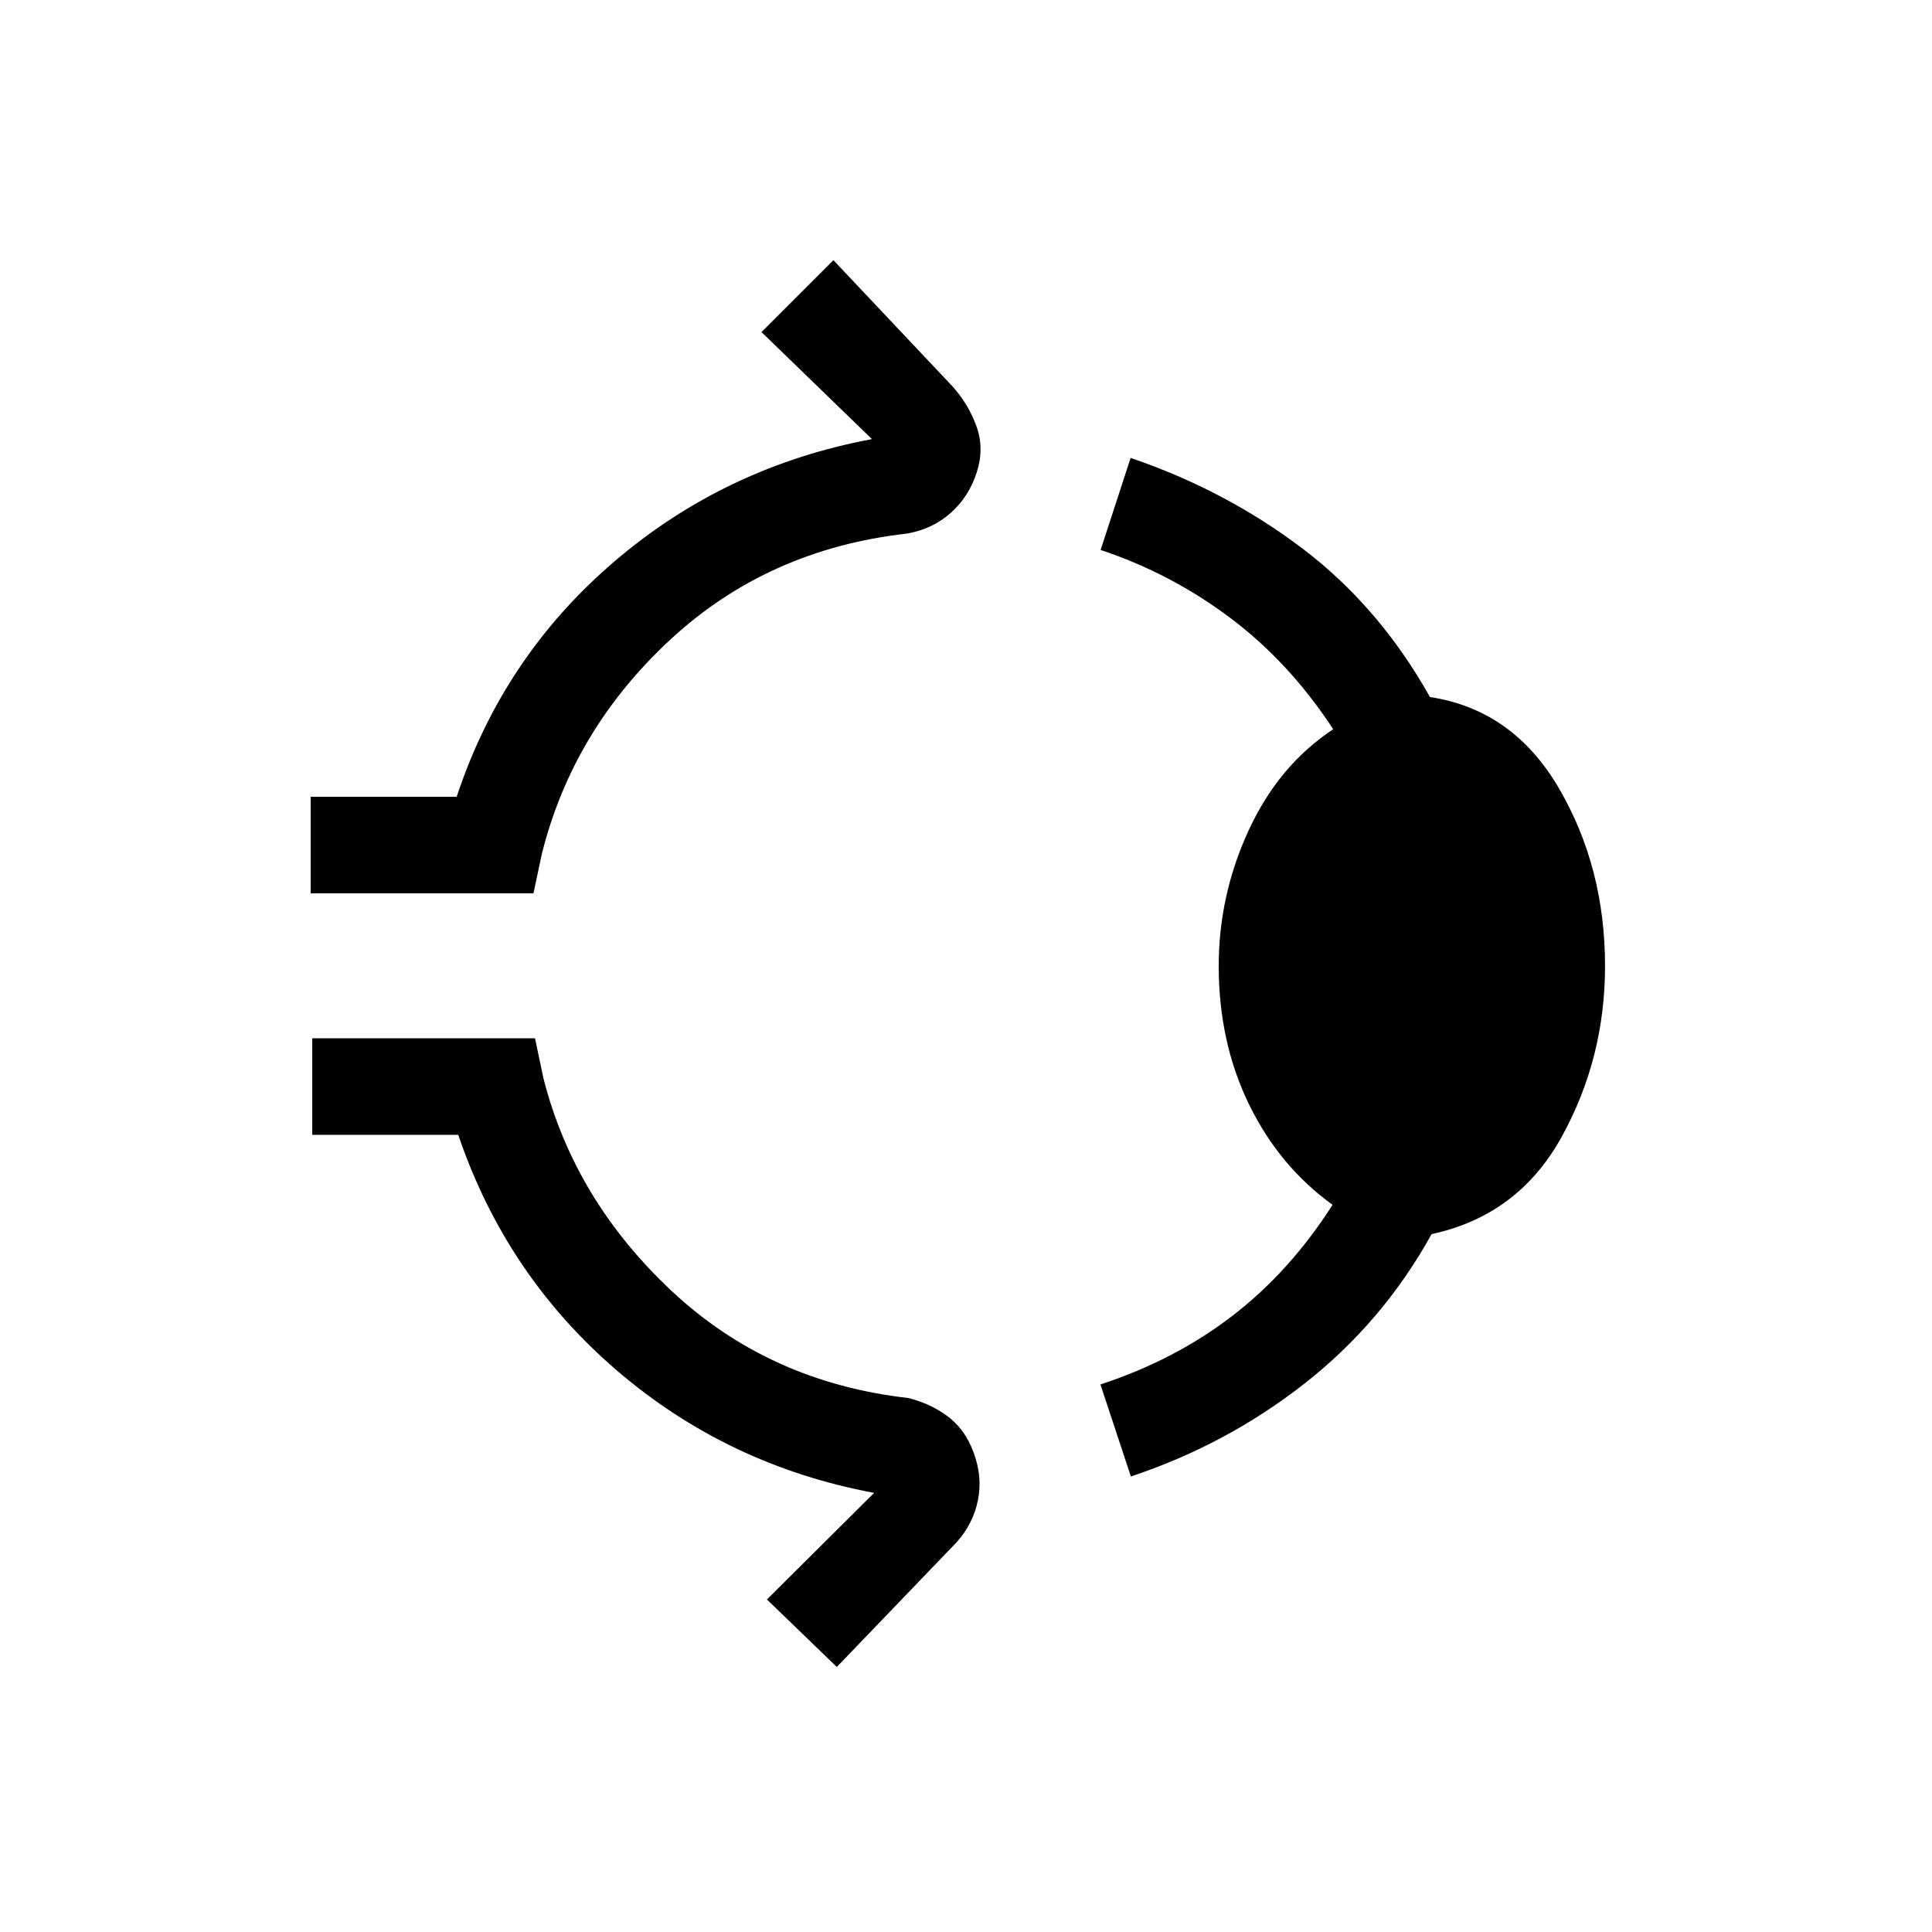 <svg xmlns="http://www.w3.org/2000/svg" height="20" viewBox="0 96 960 960" width="20"><path d="M154.385 539.884v-47.96h72.539q23-69.539 78.231-116.827 55.231-47.289 128.116-60.904L378.386 261l35.729-35.73 59.27 62.809q8 8.999 11.884 19.942 3.885 10.942.039 22.787-3.846 11.962-12.865 20.019-9.019 8.058-21.673 10.288-69.154 7.769-117.654 52.673t-63.885 106.558l-4.154 19.538H154.385ZM605.577 576q0-35.231 14.904-67.481 14.904-32.25 41.981-50.172-21.769-33.27-51.25-55.385-29.481-22.116-64.327-33.693l14.922-45.729q47.154 16.038 85.384 45.019 38.231 28.98 63.346 73.788 41.385 6.307 64.192 45.518 22.808 39.212 22.808 88.135 0 45.808-21.538 84.865-21.539 39.058-64.654 48.365-24.154 43.654-62.961 74.115-38.808 30.461-86.461 46.307l-15.115-45.729q36.923-12.077 65.538-34.077 28.616-22 49.808-55.193-26.461-19.038-41.519-49.903T605.577 576ZM415.808 924.306l-34.73-33.537 53.27-52.962q-72.885-13.615-127.923-60.904-55.039-47.288-78.731-117.019h-72.539v-47.96h110.691l4.154 19.73q15.385 60.654 63.885 105.962 48.5 45.307 117.654 53.076 12.346 3.231 20.865 10.289 8.519 7.057 12.365 19.711 3.654 11.845.52 23.48-3.135 11.634-12.135 20.442l-57.346 59.692Z"/></svg>